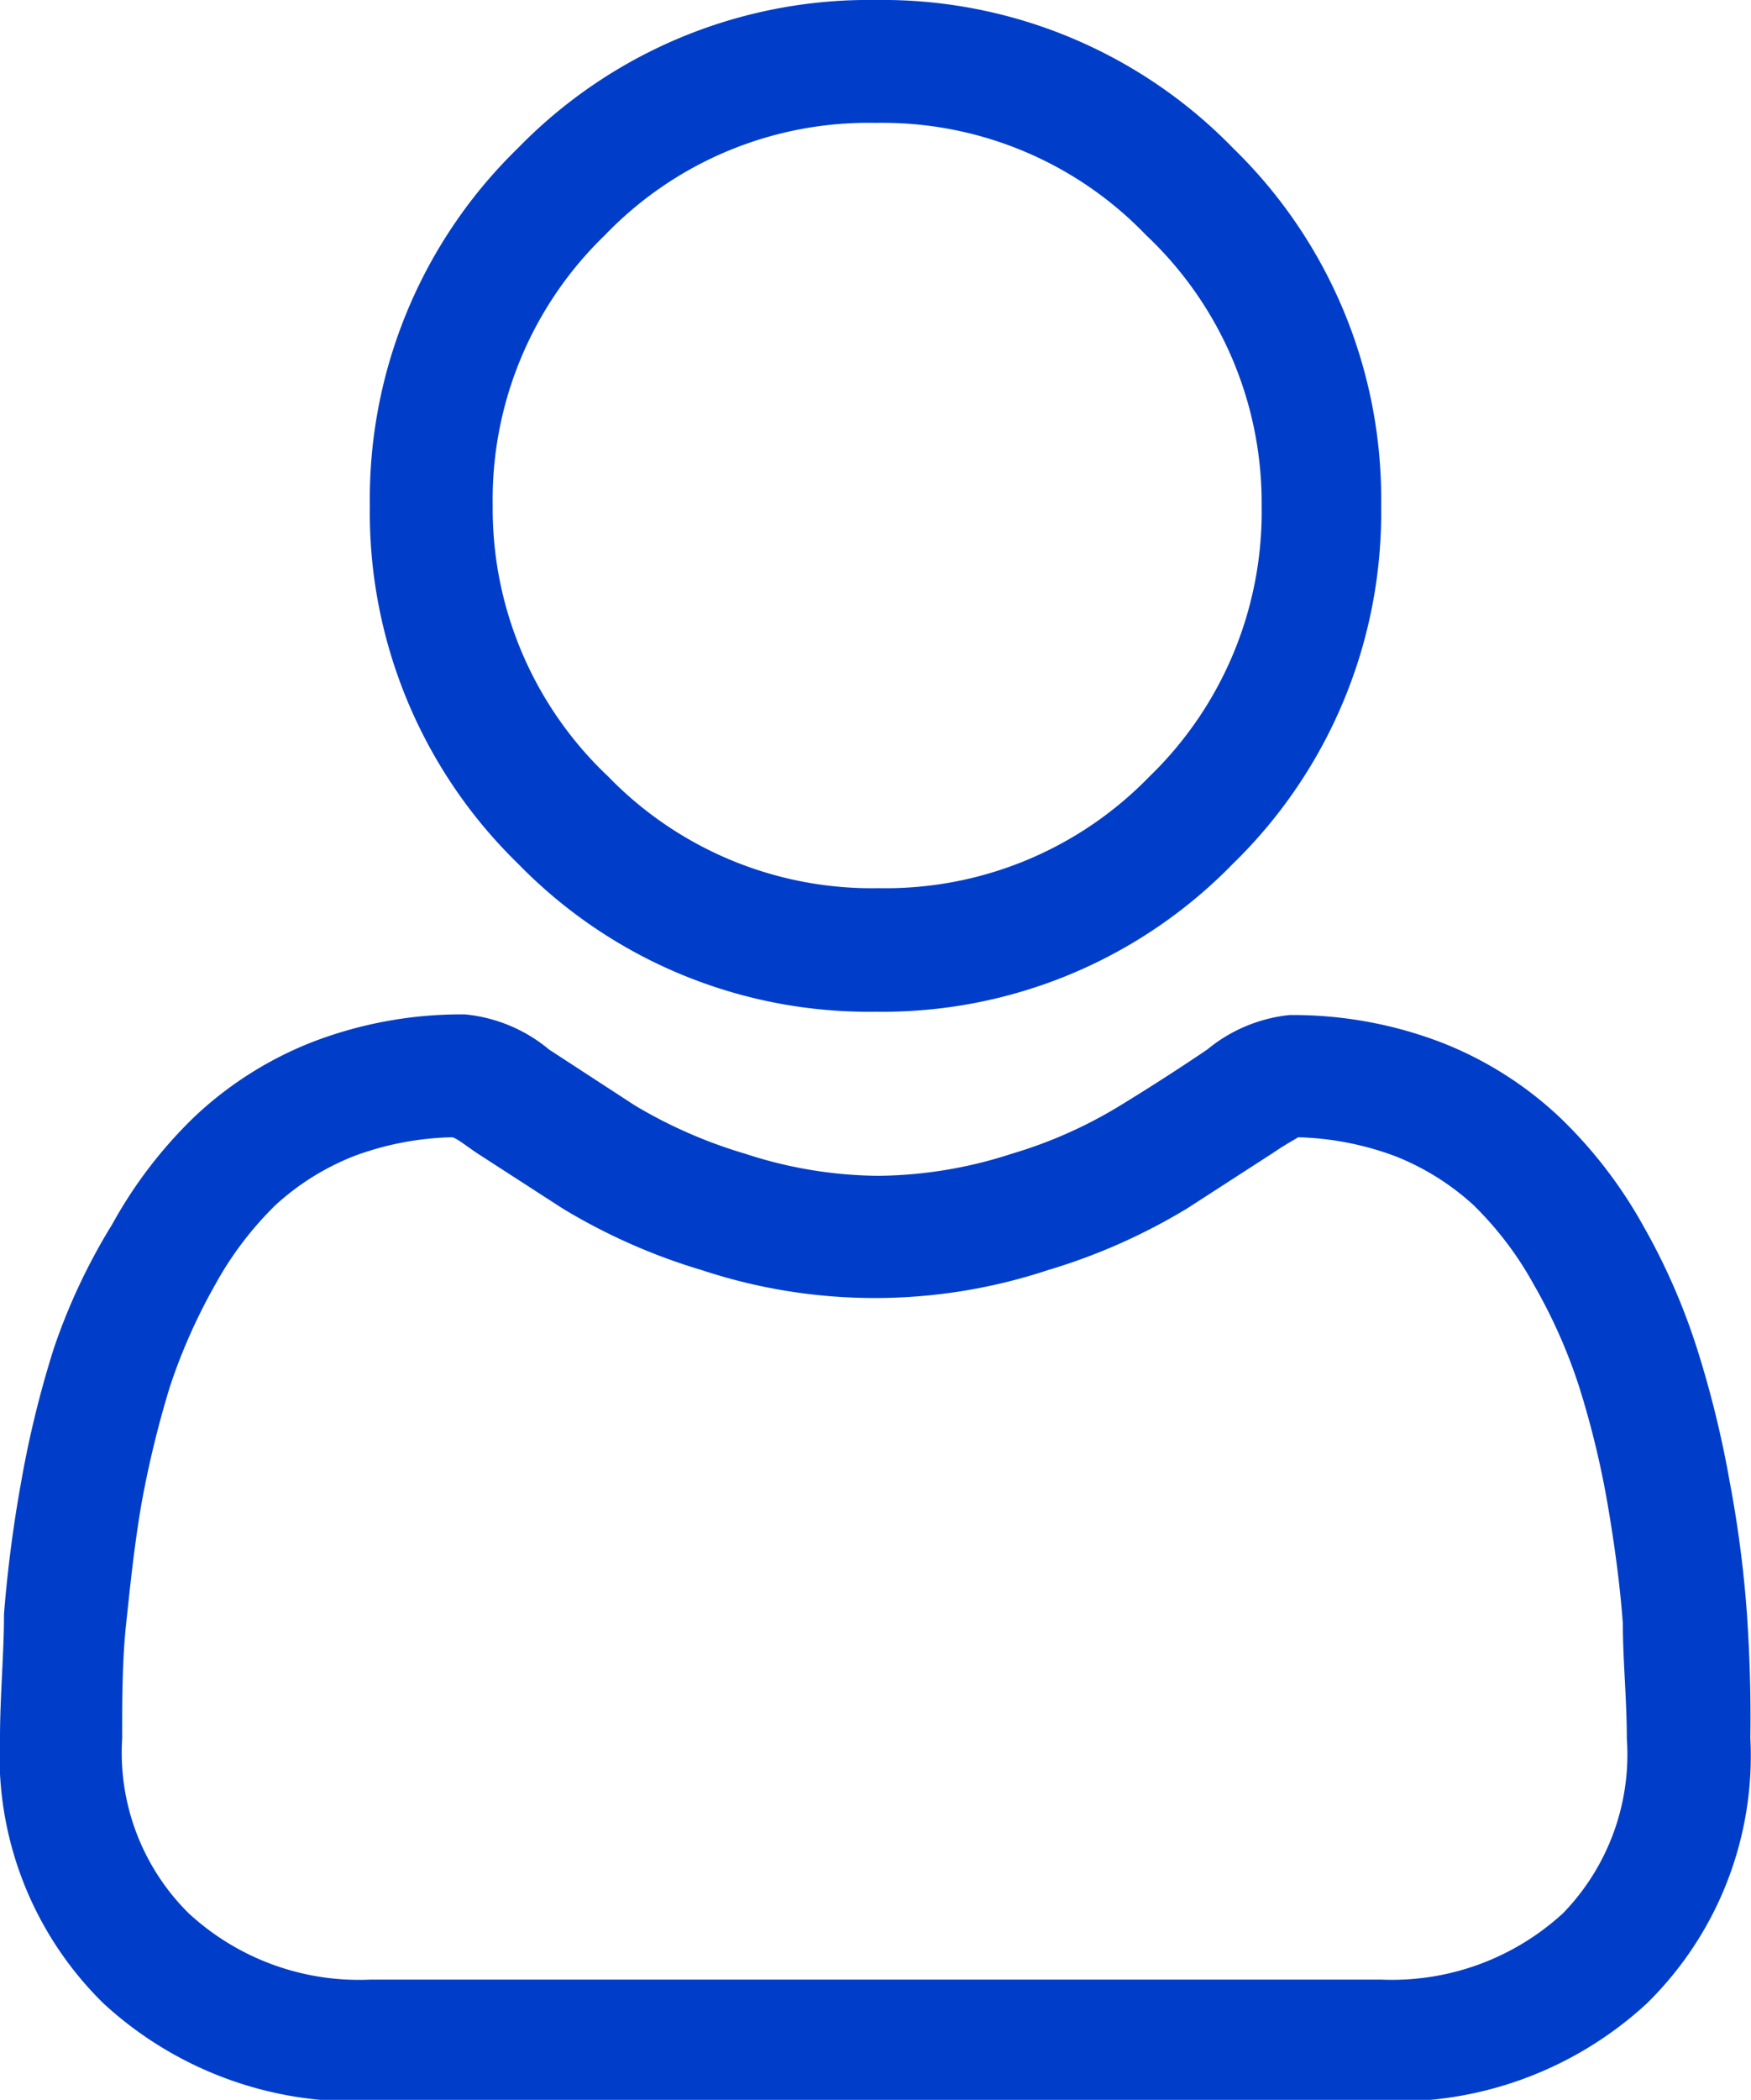 <svg xmlns="http://www.w3.org/2000/svg" viewBox="0 0 26.37 31.61"><defs><style>.cls-1{fill:#003EC9;}</style></defs><g id="Layer_2" data-name="Layer 2"><g id="Layer_1-2" data-name="Layer 1"><path class="cls-1" d="M13.19,15.23A7.36,7.36,0,0,0,18.57,13,7.37,7.37,0,0,0,20.8,7.61a7.36,7.36,0,0,0-2.23-5.38A7.36,7.36,0,0,0,13.19,0,7.37,7.37,0,0,0,7.8,2.23,7.36,7.36,0,0,0,5.57,7.61,7.37,7.37,0,0,0,7.8,13,7.37,7.37,0,0,0,13.19,15.23ZM9.11,3.54a5.5,5.5,0,0,1,4.08-1.69,5.5,5.5,0,0,1,4.07,1.69A5.53,5.53,0,0,1,19,7.61a5.54,5.54,0,0,1-1.69,4.08,5.53,5.53,0,0,1-4.07,1.68,5.53,5.53,0,0,1-4.08-1.68A5.54,5.54,0,0,1,7.42,7.61,5.53,5.53,0,0,1,9.11,3.54Z"/><path class="cls-1" d="M26.31,24.31a17.45,17.45,0,0,0-.26-2,15.56,15.56,0,0,0-.49-2,9.66,9.66,0,0,0-.82-1.87,6.9,6.9,0,0,0-1.25-1.62,5.52,5.52,0,0,0-1.79-1.13,6.25,6.25,0,0,0-2.28-.41,2.32,2.32,0,0,0-1.24.52c-.37.25-.8.53-1.29.83a6.86,6.86,0,0,1-1.66.74,6.64,6.64,0,0,1-2,.33,6.55,6.55,0,0,1-2-.33,7.2,7.2,0,0,1-1.67-.73l-1.29-.84A2.32,2.32,0,0,0,7,15.27a6.25,6.25,0,0,0-2.28.41,5.52,5.52,0,0,0-1.79,1.13,6.81,6.81,0,0,0-1.24,1.62A9.13,9.13,0,0,0,.81,20.3a15.56,15.56,0,0,0-.49,2,20,20,0,0,0-.26,2c0,.6-.06,1.23-.06,1.86a5.22,5.22,0,0,0,1.56,4,5.58,5.58,0,0,0,4,1.47H20.8a5.57,5.57,0,0,0,4-1.47,5.22,5.22,0,0,0,1.56-4C26.37,25.54,26.35,24.91,26.31,24.31ZM23.54,28.8a3.81,3.81,0,0,1-2.74,1H5.58a3.78,3.78,0,0,1-2.74-1,3.4,3.4,0,0,1-1-2.63c0-.59,0-1.17.06-1.73s.12-1.16.23-1.8a15.31,15.31,0,0,1,.43-1.77,8.62,8.62,0,0,1,.68-1.53,5.12,5.12,0,0,1,.91-1.2,3.82,3.82,0,0,1,1.19-.74,4.51,4.51,0,0,1,1.46-.28c.06,0,.18.1.37.23l1.3.84a9,9,0,0,0,2.1.93,8.29,8.29,0,0,0,5.21,0,9,9,0,0,0,2.1-.93l1.3-.84c.19-.13.31-.19.37-.23A4.51,4.51,0,0,1,21,17.4a3.82,3.82,0,0,1,1.19.74,5.12,5.12,0,0,1,.91,1.2,8,8,0,0,1,.68,1.53,13.5,13.5,0,0,1,.43,1.77c.11.64.19,1.25.23,1.8h0c0,.56.06,1.14.06,1.73A3.43,3.43,0,0,1,23.54,28.8Z"/></g></g></svg>
